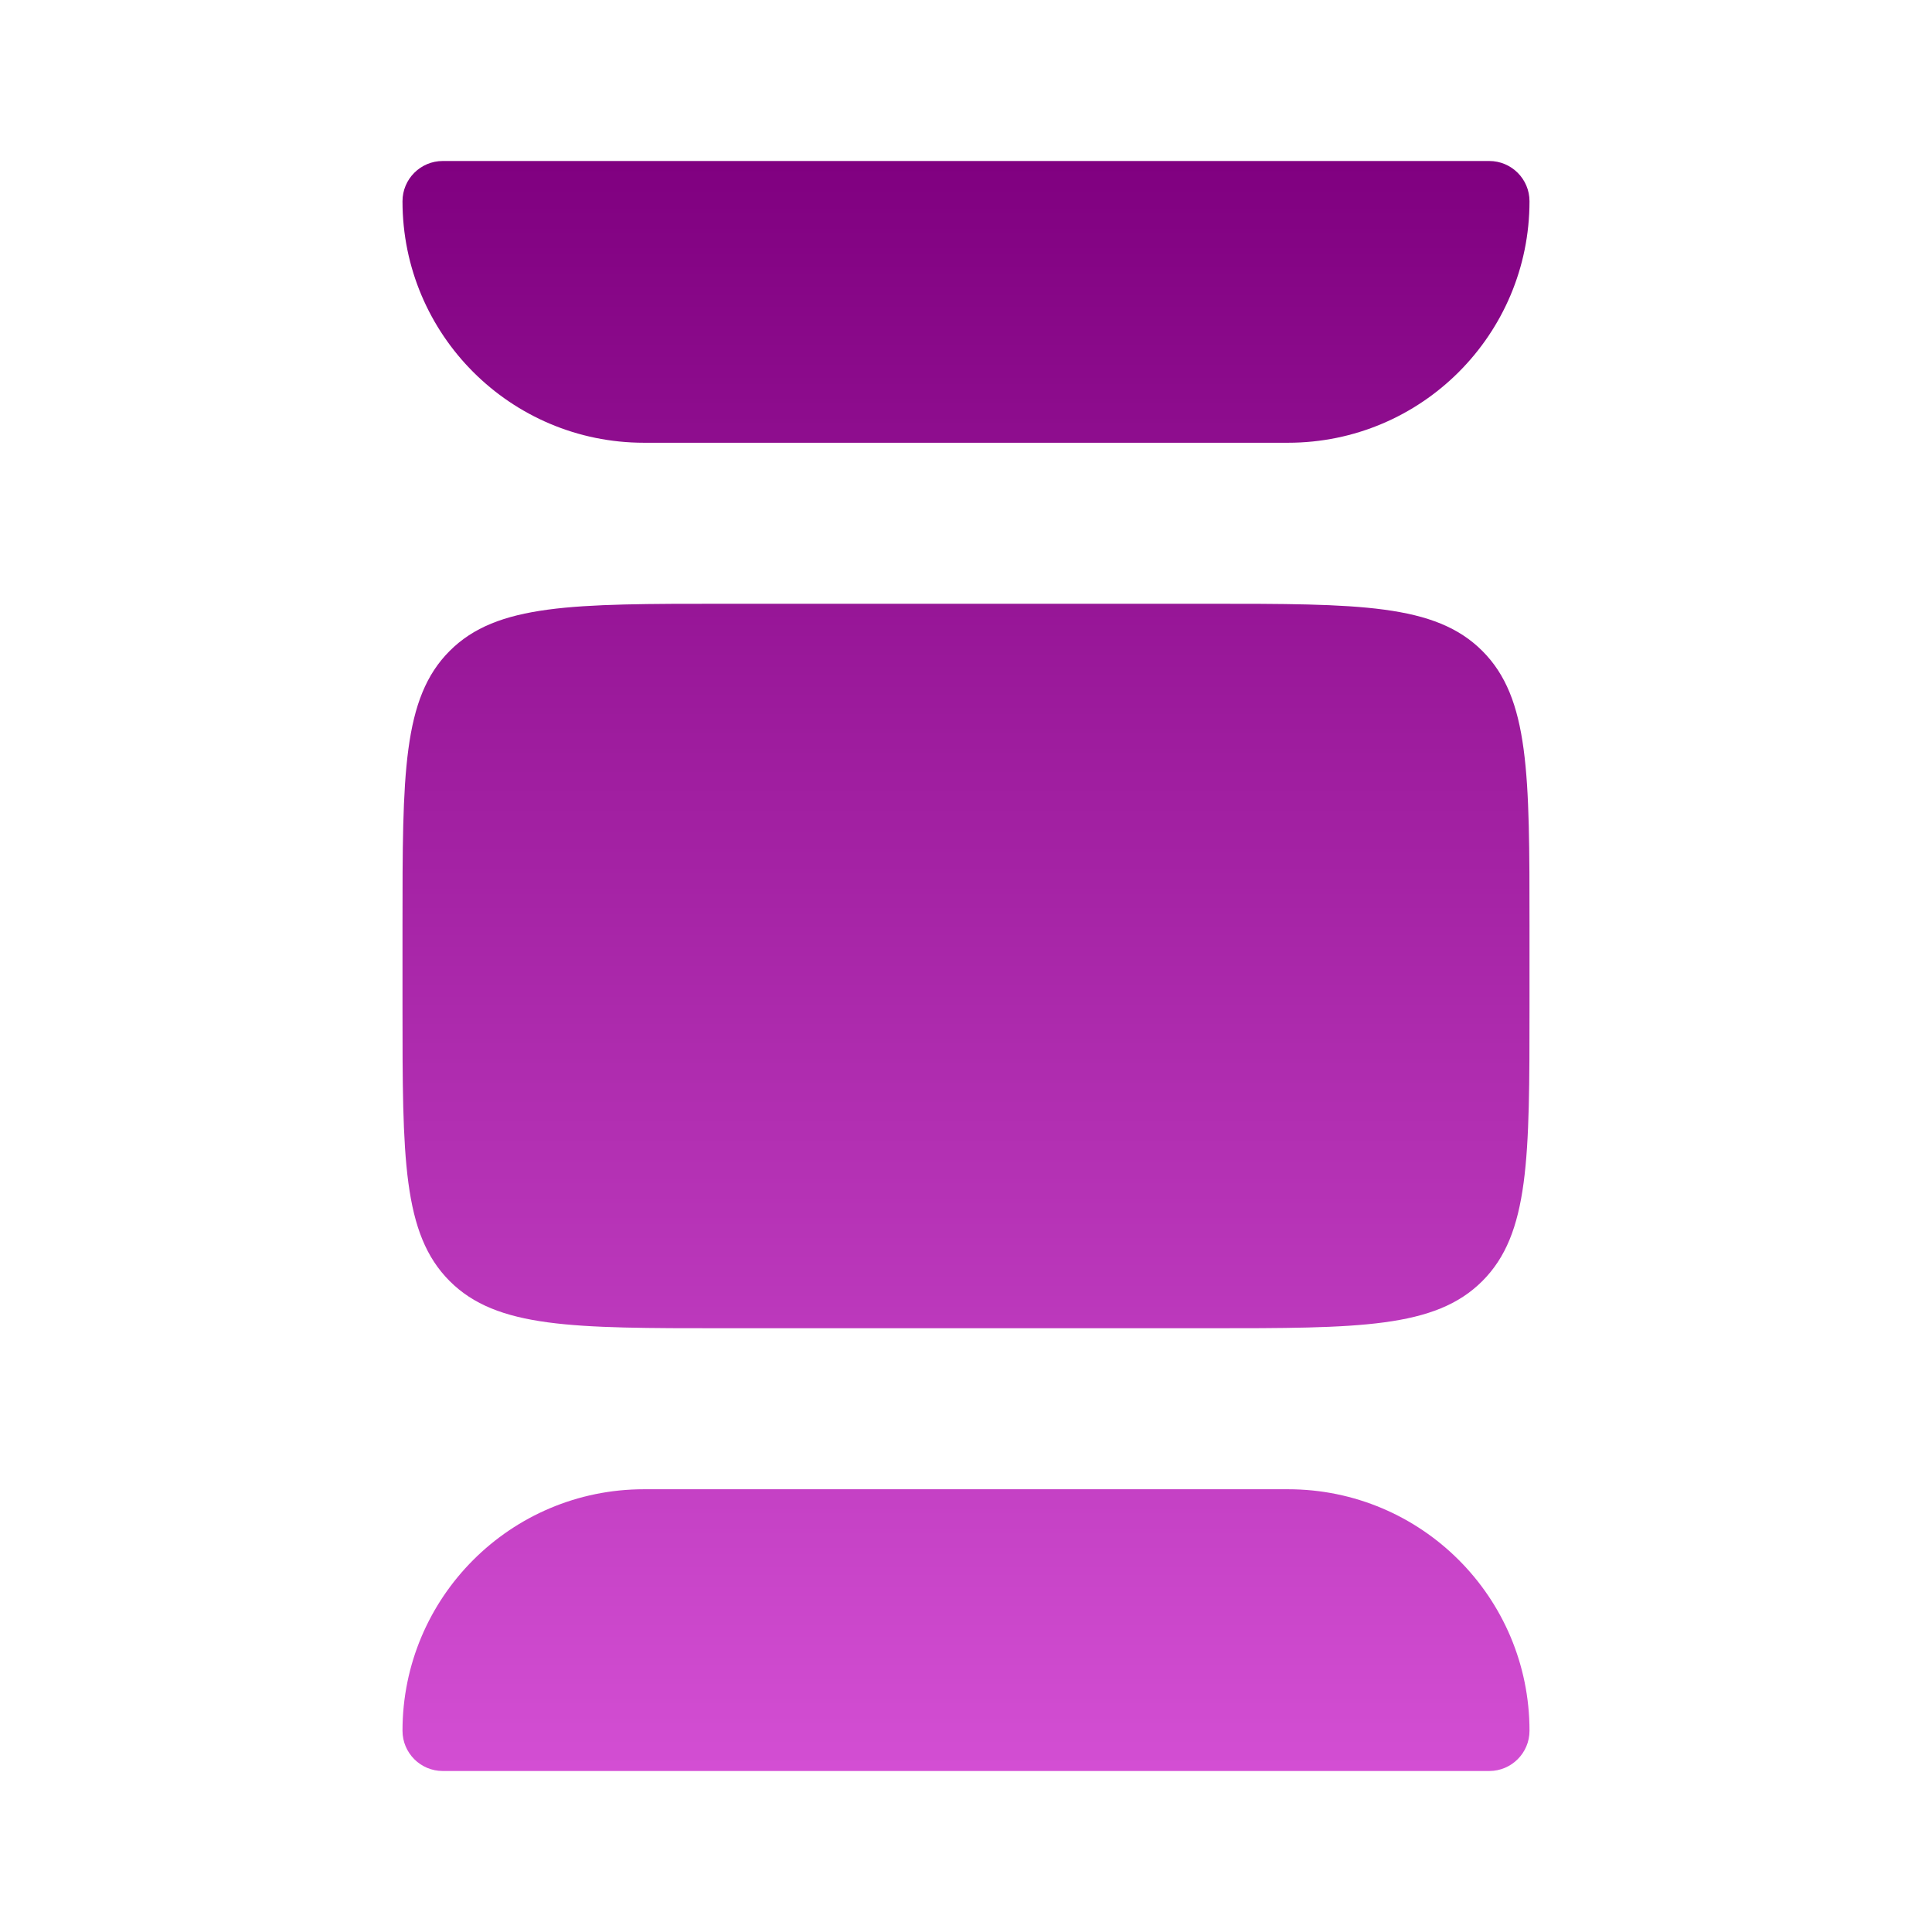 <svg xmlns="http://www.w3.org/2000/svg" fill="none" viewBox="0 0 24 24" id="postscarouselvertical"><path fill="url(#paint0_linear_2461_9447)" d="M8 5.5H16C17.657 5.5 19 4.157 19 2.5C19 2.224 18.776 2 18.5 2H5.5C5.224 2 5 2.224 5 2.5C5 4.157 6.343 5.5 8 5.5Z"></path><path fill="url(#paint1_linear_2461_9447)" d="M5 11.5C5 9.614 5 8.672 5.586 8.086C6.172 7.5 7.114 7.5 9 7.5H15C16.886 7.5 17.828 7.5 18.414 8.086C19 8.672 19 9.614 19 11.5V12.5C19 14.386 19 15.328 18.414 15.914C17.828 16.5 16.886 16.5 15 16.5H9C7.114 16.5 6.172 16.5 5.586 15.914C5 15.328 5 14.386 5 12.5V11.5Z"></path><path fill="url(#paint2_linear_2461_9447)" d="M16 18.5H8C6.343 18.5 5 19.843 5 21.5C5 21.776 5.224 22 5.5 22L18.5 22C18.776 22 19 21.776 19 21.5C19 19.843 17.657 18.5 16 18.5Z"></path><defs><linearGradient id="paint0_linear_2461_9447" x1="12" x2="12" y1="2" y2="22" gradientUnits="userSpaceOnUse"><stop stop-color="#800080" class="stopColor854d9c svgShape"></stop><stop offset="1" stop-color="#d34ed3" class="stopColorcd4ed3 svgShape"></stop></linearGradient><linearGradient id="paint1_linear_2461_9447" x1="12" x2="12" y1="2" y2="22" gradientUnits="userSpaceOnUse"><stop stop-color="#800080" class="stopColor854d9c svgShape"></stop><stop offset="1" stop-color="#d34ed3" class="stopColorcd4ed3 svgShape"></stop></linearGradient><linearGradient id="paint2_linear_2461_9447" x1="12" x2="12" y1="2" y2="22" gradientUnits="userSpaceOnUse"><stop stop-color="#800080" class="stopColor854d9c svgShape"></stop><stop offset="1" stop-color="#d34ed3" class="stopColorcd4ed3 svgShape"></stop></linearGradient></defs></svg>